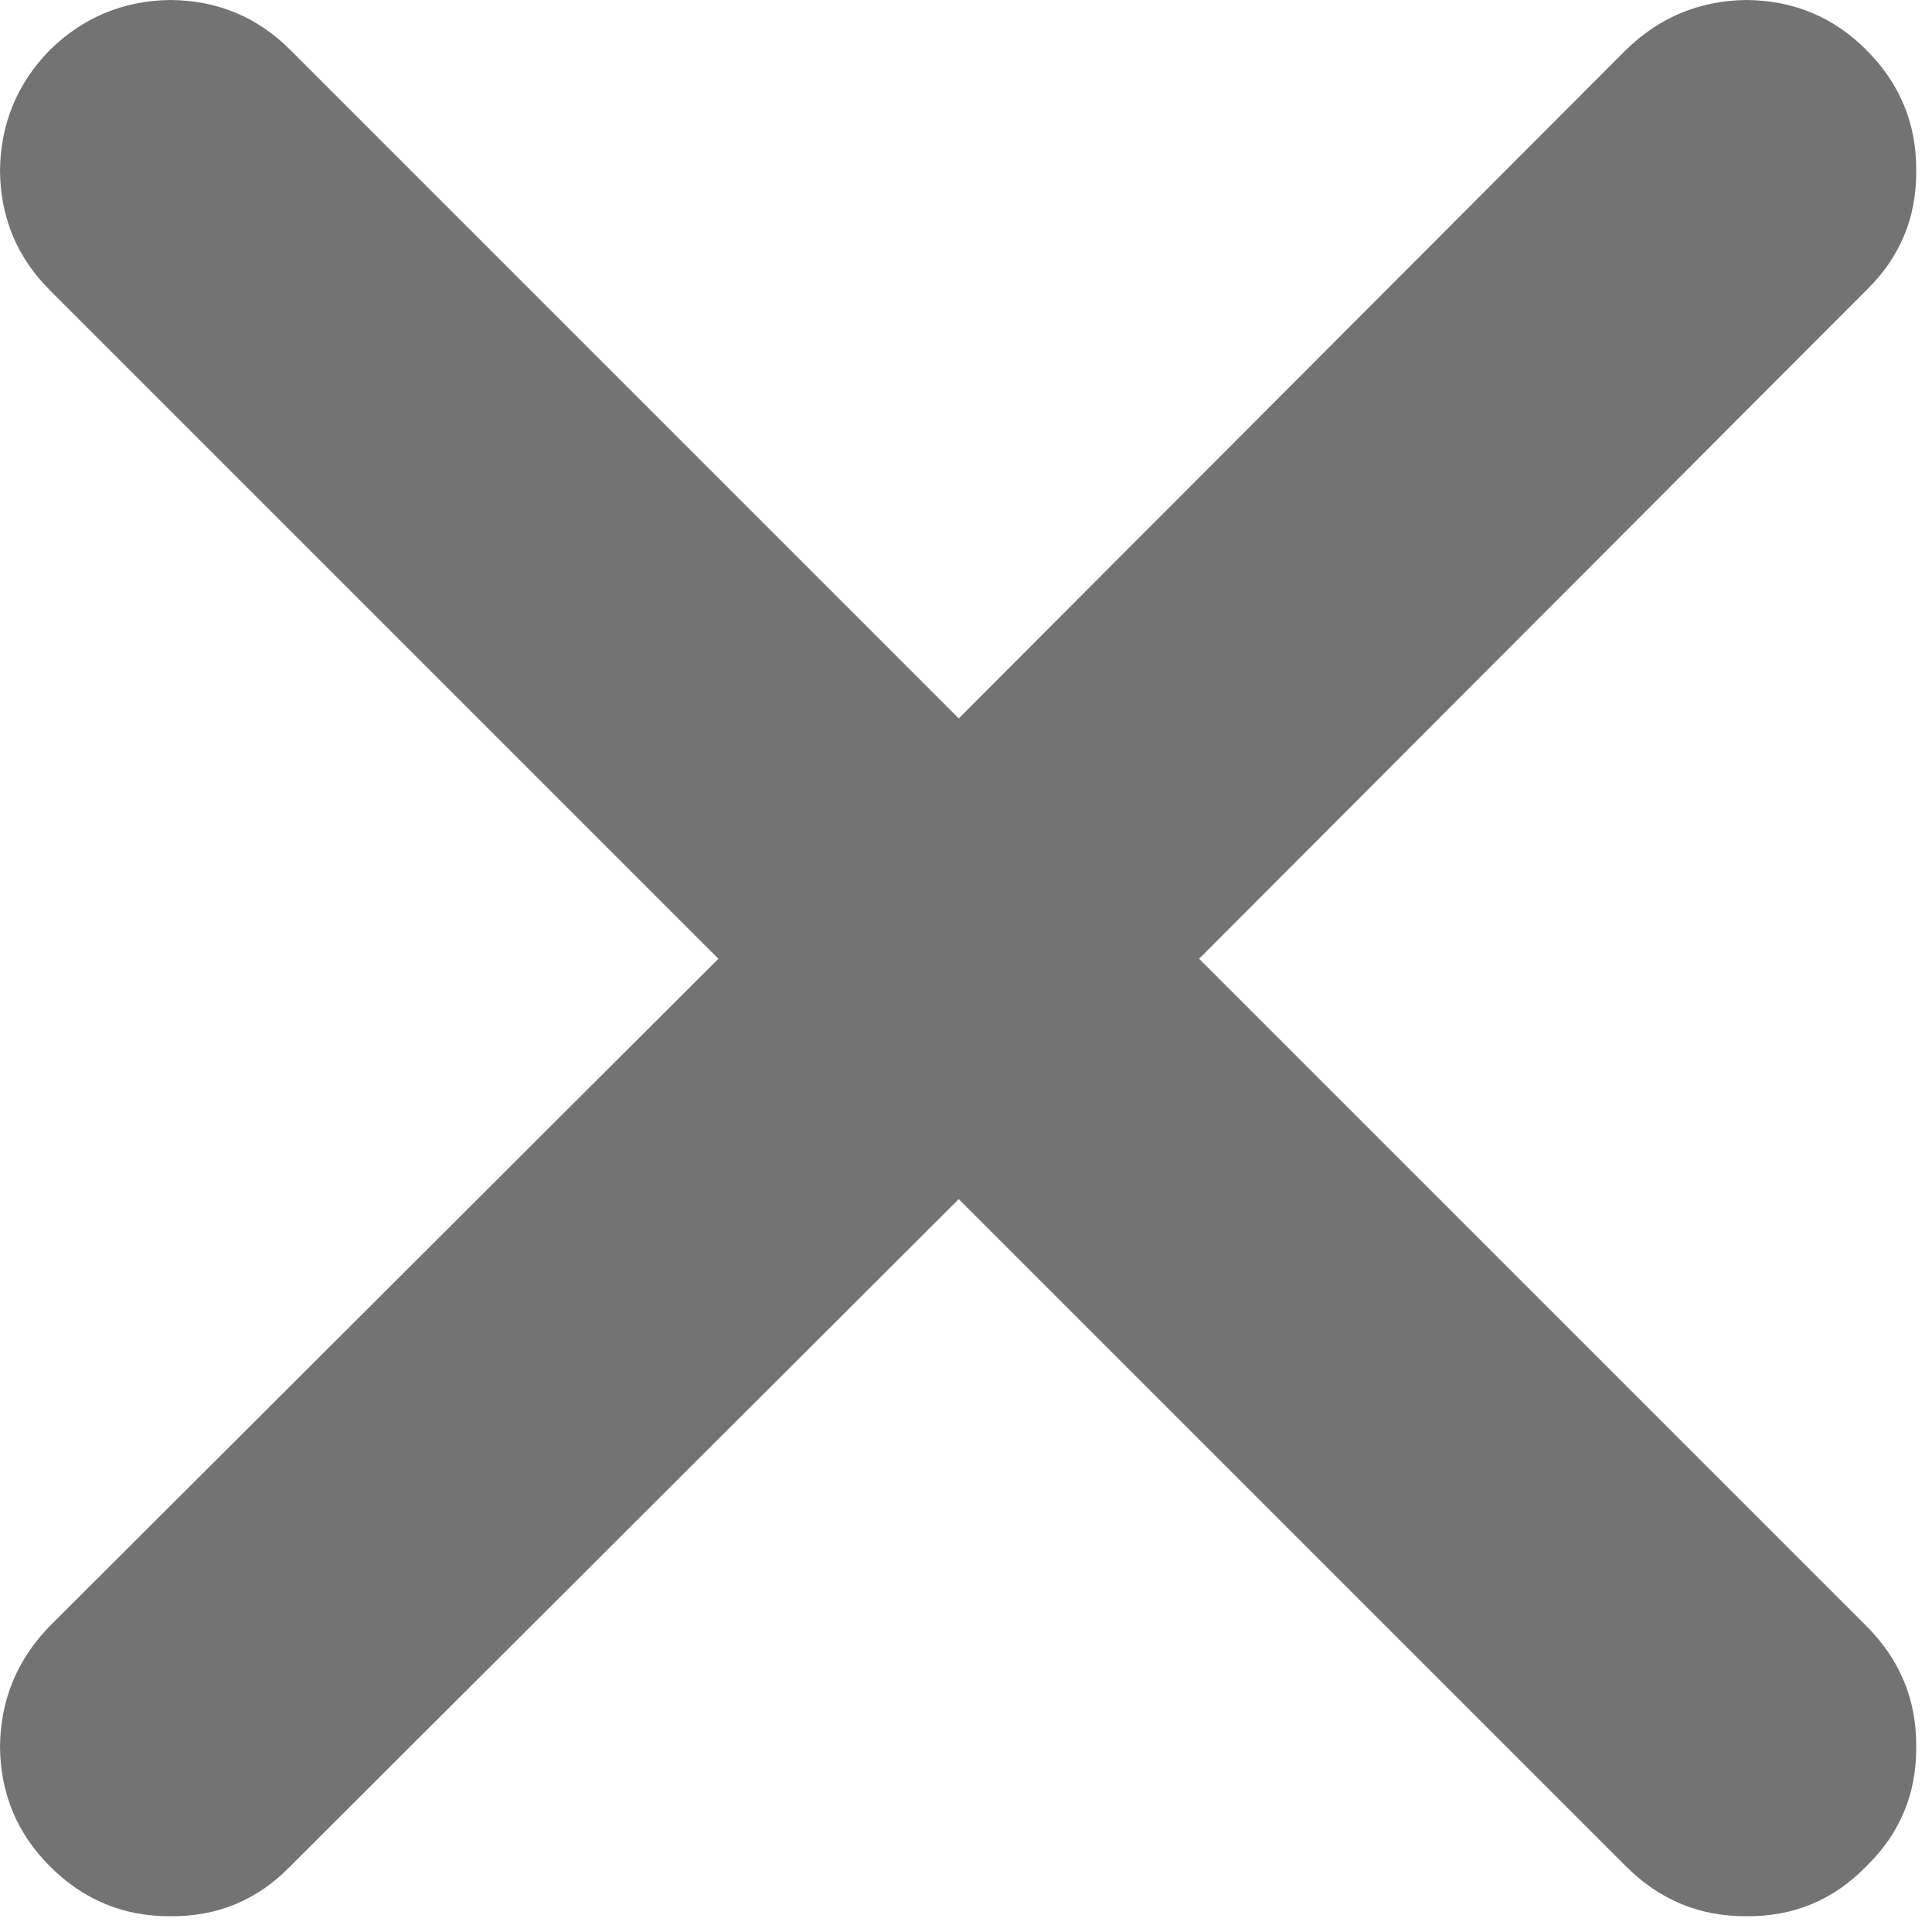 <svg xmlns="http://www.w3.org/2000/svg" xmlns:xlink="http://www.w3.org/1999/xlink" width="500" zoomAndPan="magnify" viewBox="0 0 375 375" height="500" preserveAspectRatio="xMidYMid meet" version="1.0"><path fill="#737373" d="M 362.246 56.34 C 368.781 49.984 372.012 42.25 371.934 33.141 C 372.012 24.031 368.781 16.211 362.246 9.688 C 355.891 3.32 348.156 0.09 339.047 0 C 329.938 0.09 322.121 3.32 315.594 9.688 L 186.094 139.441 L 56.34 9.688 C 49.984 3.32 42.25 0.09 33.141 0 C 24.031 0.09 16.211 3.32 9.688 9.688 C 3.32 16.211 0.09 24.031 0 33.141 C 0.09 42.25 3.32 49.984 9.688 56.34 L 139.441 186.094 L 9.688 315.594 C 3.32 322.121 0.09 329.938 0 339.047 C 0.09 348.156 3.32 355.891 9.688 362.246 C 16.211 368.781 24.031 372.012 33.141 371.934 C 42.25 372.012 49.984 368.781 56.34 362.246 L 186.094 232.746 L 315.594 362.246 C 322.121 368.781 329.938 372.012 339.047 371.934 C 348.156 372.012 355.891 368.781 362.246 362.246 C 368.781 355.891 372.012 348.156 371.934 339.047 C 372.012 329.938 368.781 322.121 362.246 315.594 L 232.746 186.094 Z M 362.246 56.34 " fill-opacity="1" fill-rule="nonzero"/></svg>